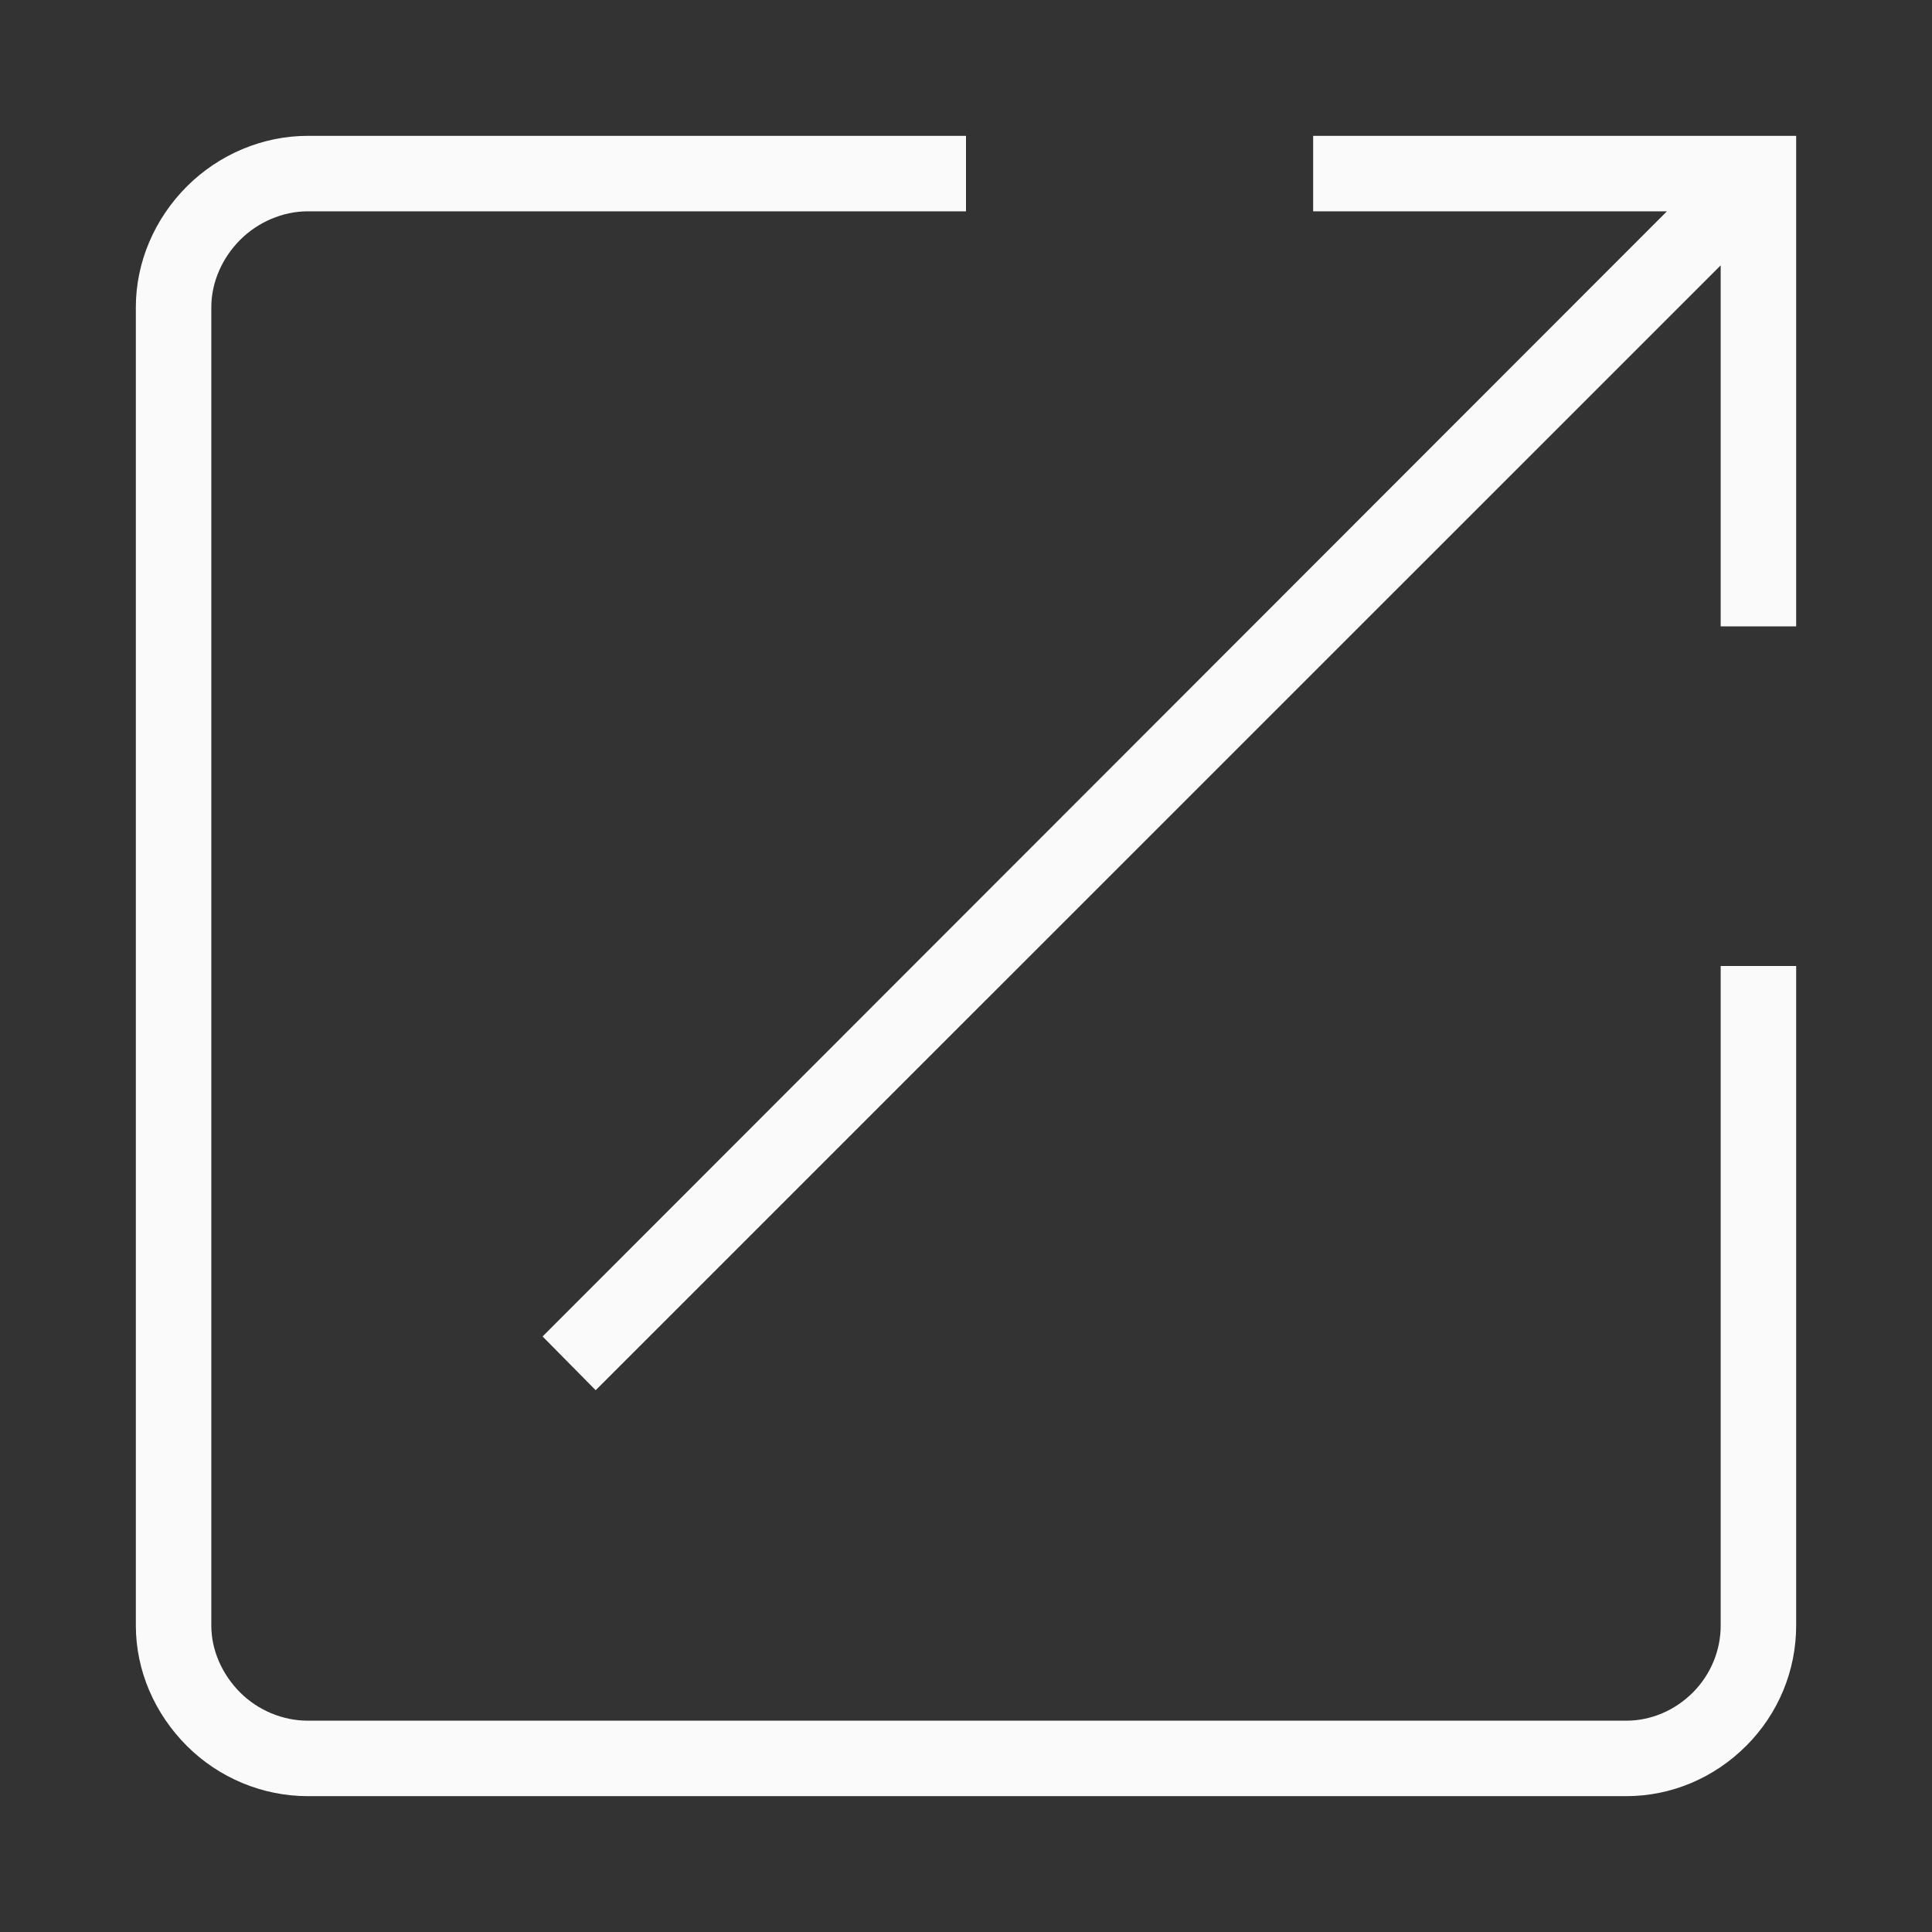 <?xml version="1.0" encoding="iso-8859-1"?>
<!-- Generator: Adobe Illustrator 19.2.0, SVG Export Plug-In . SVG Version: 6.00 Build 0)  -->
<svg version="1.1" id="Guides" xmlns="http://www.w3.org/2000/svg" xmlns:xlink="http://www.w3.org/1999/xlink" x="0px" y="0px"
	 viewBox="0 0 256 256" style="enable-background:new 0 0 256 256;" xml:space="preserve">
<rect x="0" y="0" width="256" height="256" fill="#333333" stroke="none"/>
<g>
	<path style="fill:#FAFAFA;" d="M228,215.395c0,3.312-1.326,6.505-3.69,8.871c-2.365,2.364-5.515,3.734-8.828,3.734H40.784
		c-3.312,0-6.595-1.37-8.96-3.734C29.459,221.9,28,218.706,28,215.395V40.7c0-3.312,1.459-6.553,3.824-8.918
		C34.189,29.417,37.473,28,40.784,28H128V18H40.784c-5.983,0-11.778,2.458-16.031,6.711C20.5,28.964,18,34.717,18,40.7v174.694
		c0,5.983,2.5,11.688,6.753,15.941C29.006,235.59,34.801,238,40.784,238h174.698c5.983,0,11.645-2.41,15.899-6.664
		c4.253-4.255,6.619-9.96,6.619-15.941V128h-10V215.395z"/>
	<polygon style="fill:#FAFAFA;" points="174,18 174,28 220.878,28 71.895,177.088 78.93,184.211 228,35.16 228,83 238,83 238,18 	
		"/>
</g>
</svg>
